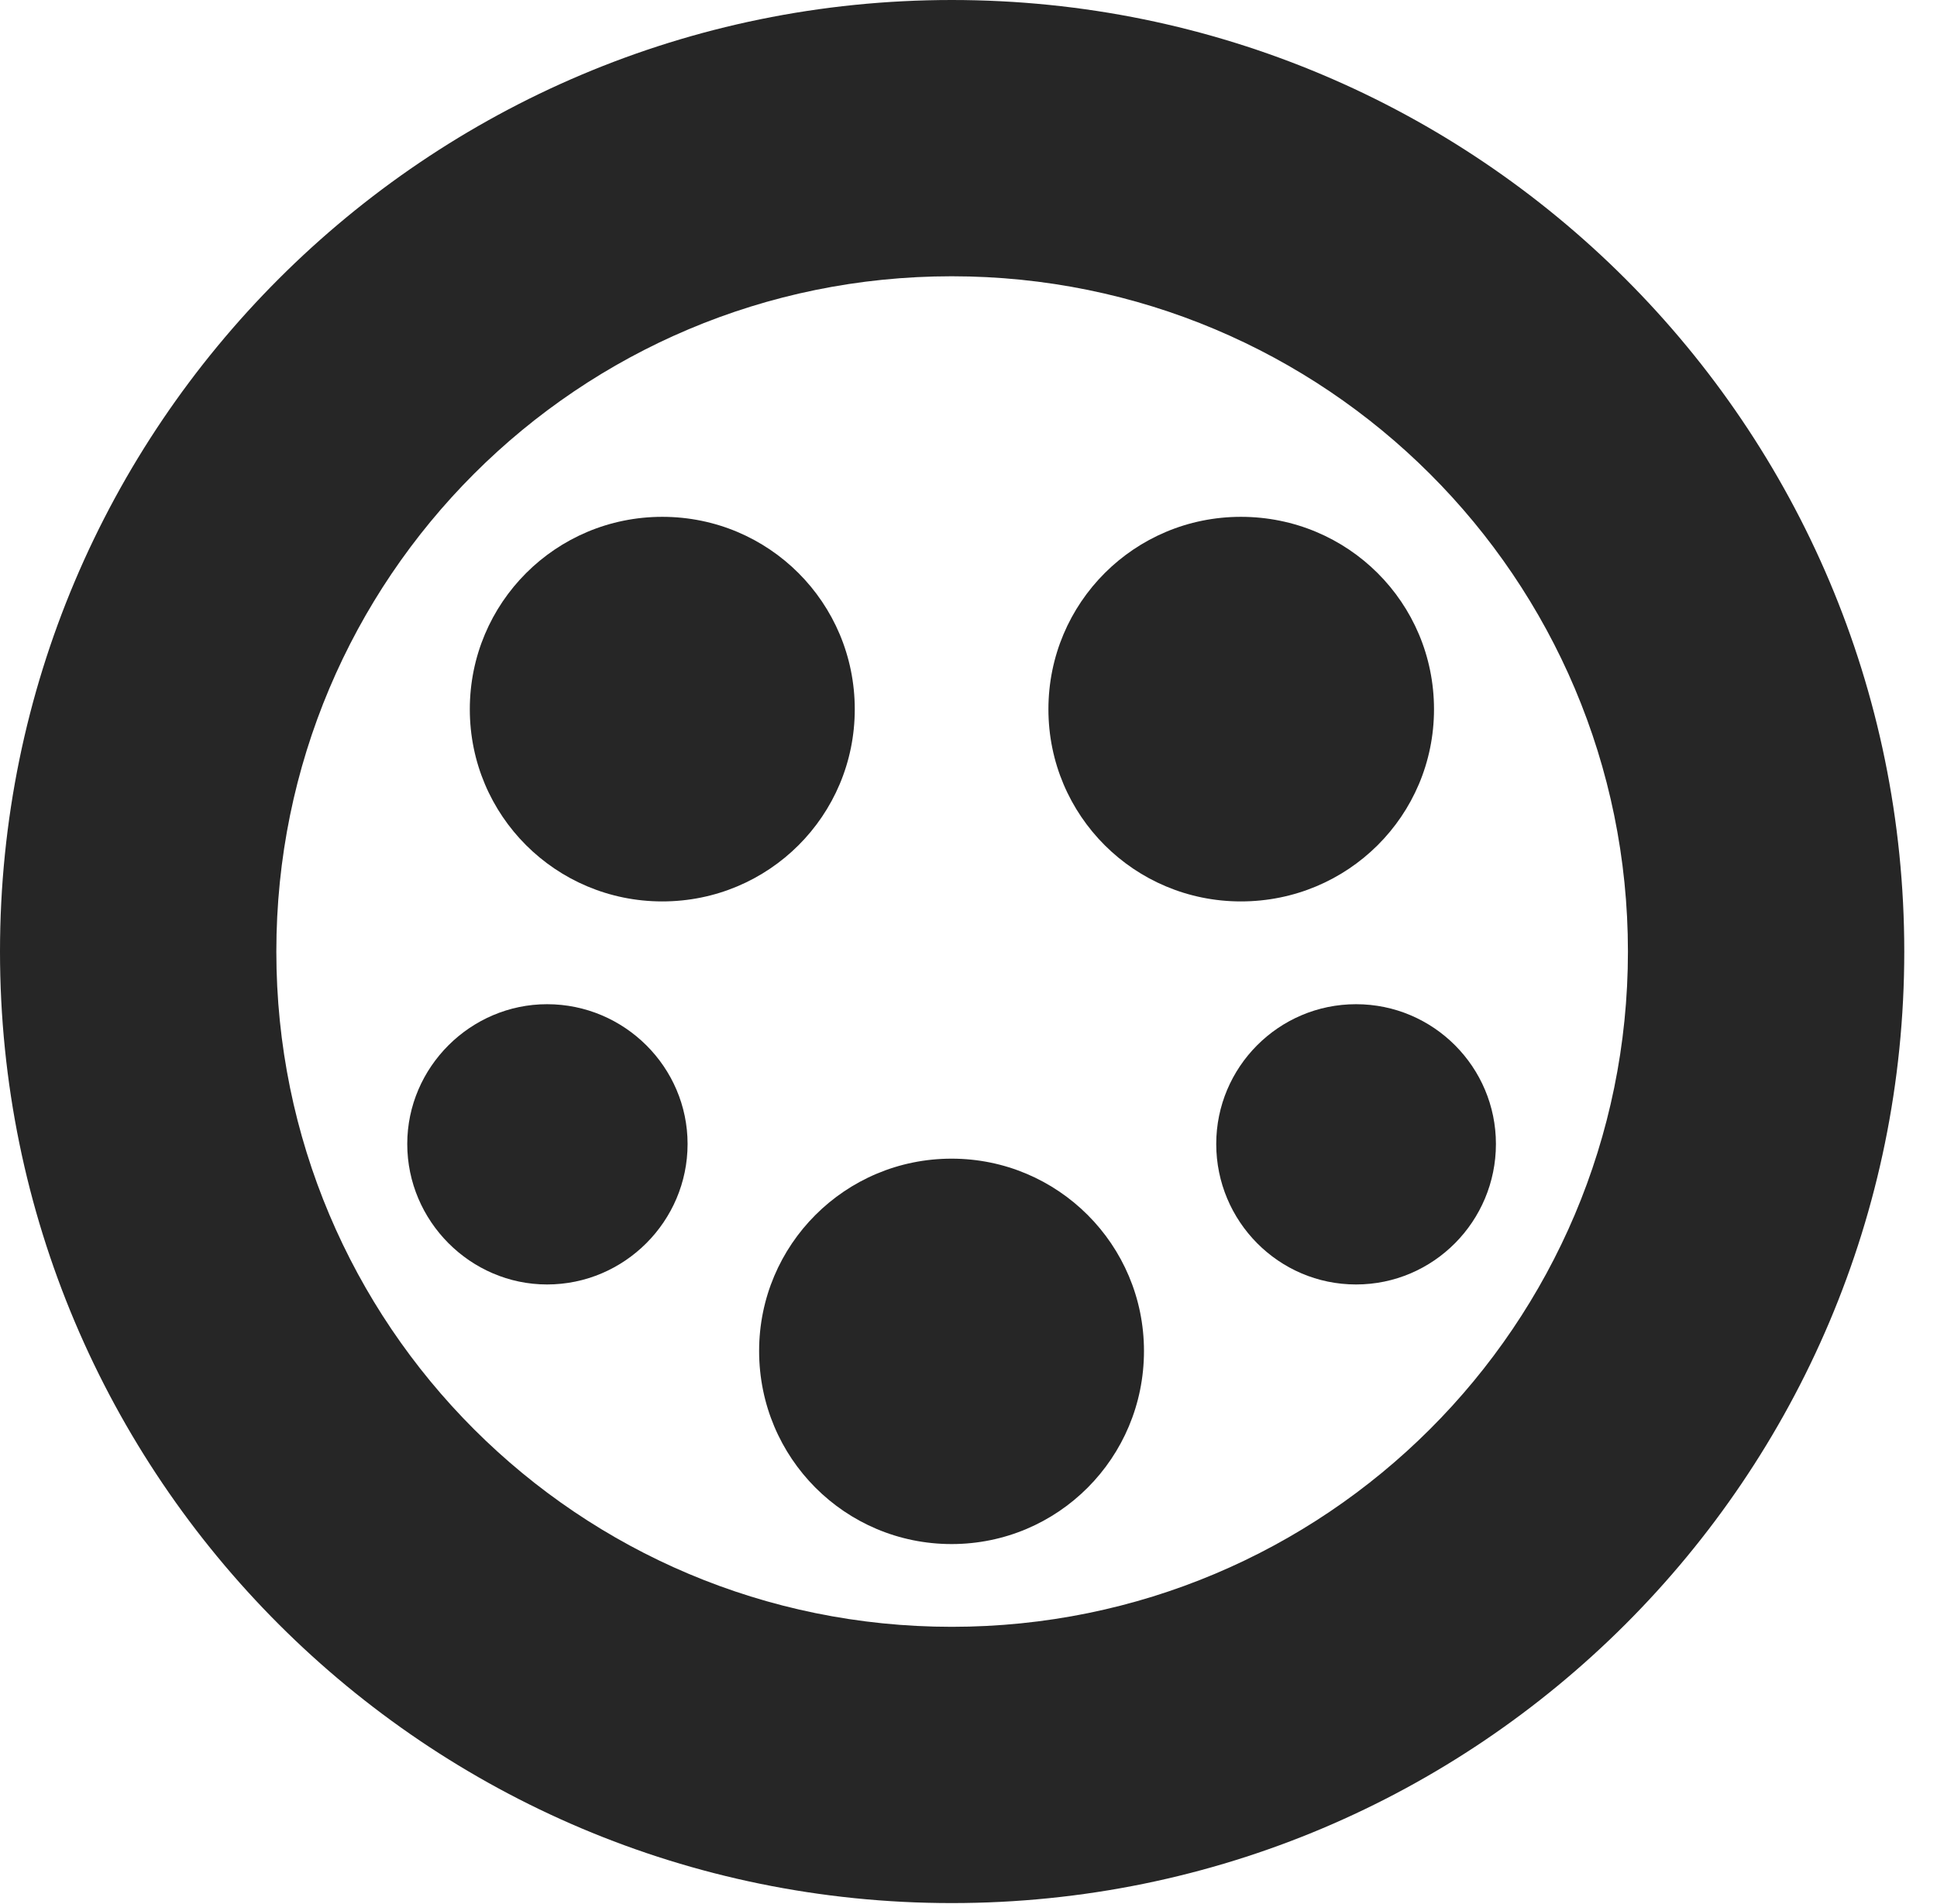 <?xml version="1.0" encoding="UTF-8"?>
<!--Generator: Apple Native CoreSVG 326-->
<!DOCTYPE svg PUBLIC "-//W3C//DTD SVG 1.1//EN" "http://www.w3.org/Graphics/SVG/1.1/DTD/svg11.dtd">
<svg version="1.1" xmlns="http://www.w3.org/2000/svg" xmlns:xlink="http://www.w3.org/1999/xlink"
       viewBox="0 0 21.365 21.006">
       <g>
              <rect height="21.006" opacity="0" width="21.365" x="0" y="0" />
              <path d="M10.498 20.996C16.302 20.996 21.004 16.295 21.004 10.498C21.004 4.702 16.302 0 10.498 0C4.702 0 0 4.702 0 10.498C0 16.295 4.702 20.996 10.498 20.996ZM10.498 17.948C6.378 17.948 3.048 14.618 3.048 10.498C3.048 6.378 6.378 3.048 10.498 3.048C14.618 3.048 17.956 6.378 17.956 10.498C17.956 14.618 14.618 17.948 10.498 17.948Z"
                     fill="currentColor" fill-opacity="0.85" />
              <path d="M7.305 9.945C8.481 9.945 9.428 8.999 9.428 7.825C9.428 6.649 8.481 5.702 7.305 5.702C6.131 5.702 5.182 6.649 5.182 7.825C5.182 8.999 6.131 9.945 7.305 9.945ZM13.687 9.945C14.868 9.945 15.817 8.999 15.817 7.825C15.817 6.649 14.868 5.702 13.687 5.702C12.513 5.702 11.564 6.649 11.564 7.825C11.564 8.999 12.513 9.945 13.687 9.945ZM10.496 17.035C11.669 17.035 12.618 16.086 12.618 14.905C12.618 13.732 11.669 12.783 10.496 12.783C9.322 12.783 8.373 13.732 8.373 14.905C8.373 16.086 9.322 17.035 10.496 17.035ZM6.034 14.171C6.888 14.171 7.584 13.473 7.584 12.621C7.584 11.774 6.888 11.079 6.034 11.079C5.19 11.079 4.492 11.774 4.492 12.621C4.492 13.473 5.19 14.171 6.034 14.171ZM14.957 14.171C15.812 14.171 16.5 13.473 16.5 12.621C16.5 11.774 15.812 11.079 14.957 11.079C14.103 11.079 13.415 11.774 13.415 12.621C13.415 13.473 14.103 14.171 14.957 14.171Z"
                     fill="currentColor" fill-opacity="0.85" />
       </g>
</svg>